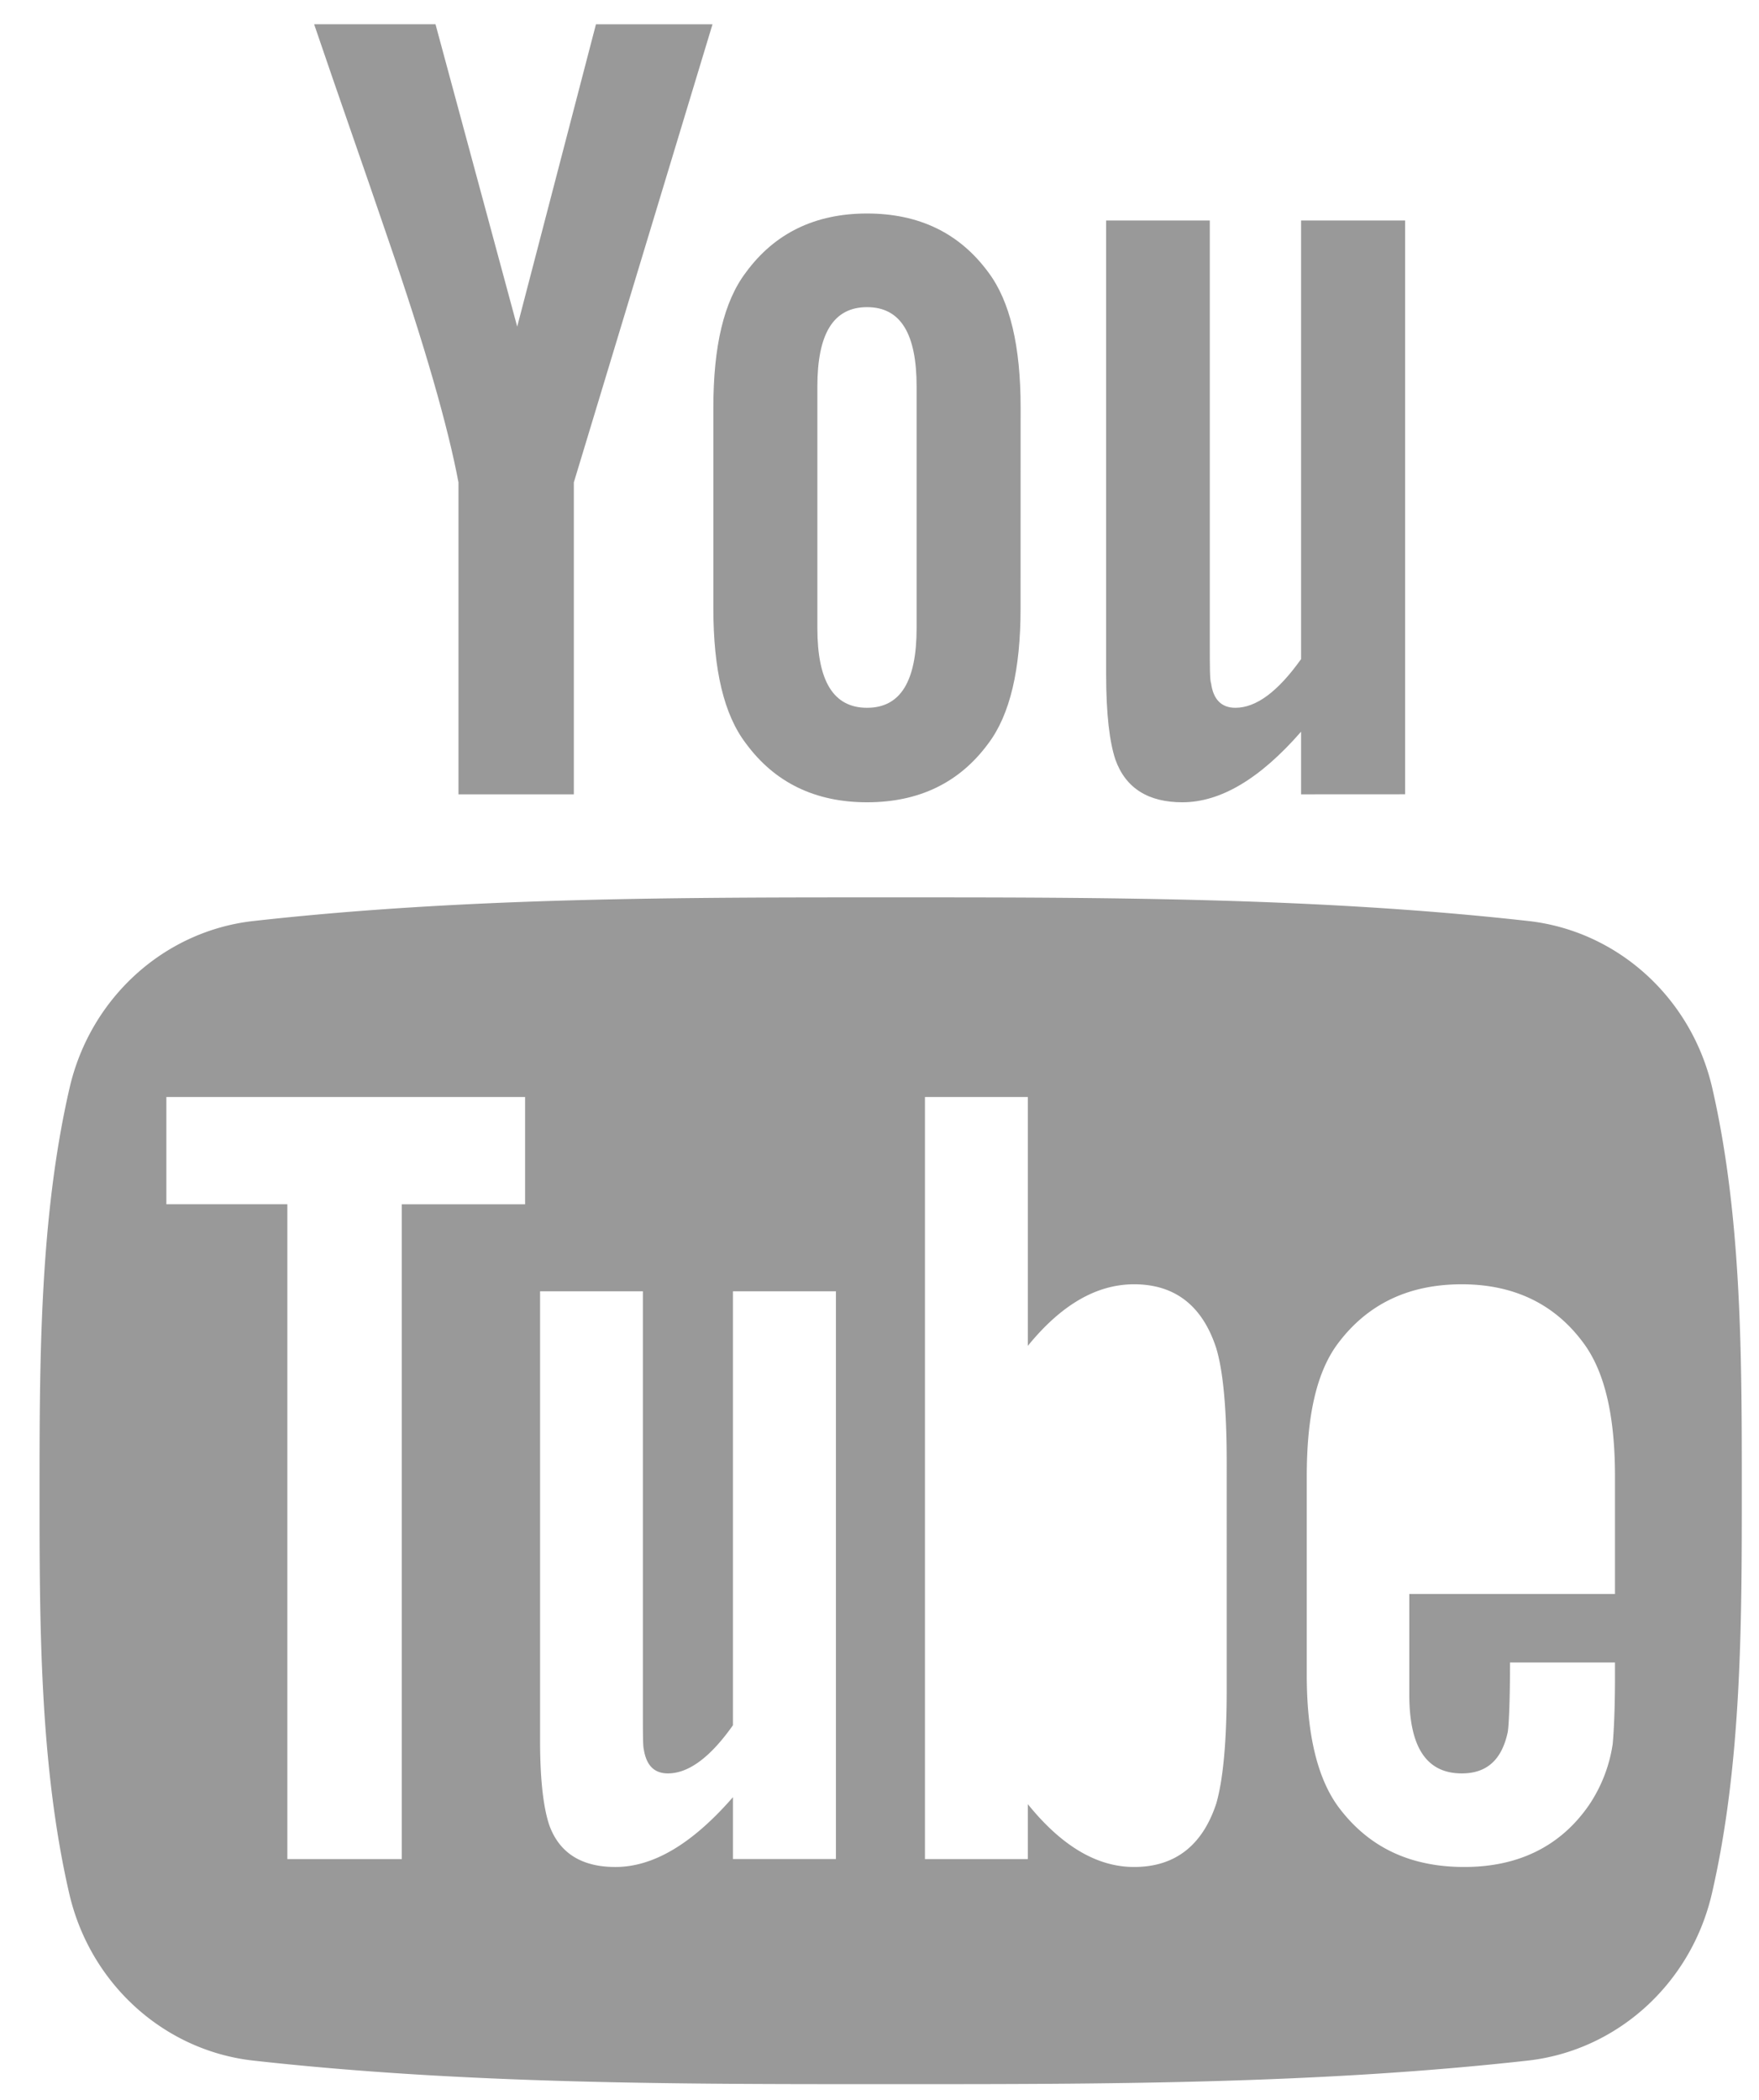 <svg xmlns="http://www.w3.org/2000/svg" width="31" height="37" viewBox="0 0 31 37"><g><g><path fill="#999" d="M10.113 8.5v5.496H8.08V8.5c-.183-.975-.59-2.401-1.242-4.293-.428-1.26-.875-2.523-1.302-3.78h2.139l1.44 5.328L10.503.428h2.054zm7.873 2.222c0 1.075-.185 1.87-.569 2.379-.507.689-1.219 1.035-2.137 1.035-.912 0-1.626-.346-2.133-1.035-.39-.508-.575-1.304-.575-2.38V7.18c0-1.08.185-1.87.575-2.382.506-.69 1.22-1.036 2.133-1.036.919 0 1.63.346 2.138 1.036.384.512.569 1.302.569 2.382zm-1.832-3.91c0-.935-.283-1.4-.873-1.4-.592 0-.876.465-.876 1.4v4.255c0 .936.284 1.404.876 1.404.59 0 .873-.468.873-1.404zm6.776 7.184v-1.104c-.73.837-1.425 1.244-2.093 1.244-.59 0-.997-.24-1.18-.753-.101-.305-.163-.79-.163-1.503V3.885h1.827v7.443c0 .43 0 .654.023.713.039.284.182.43.428.43.367 0 .75-.285 1.158-.858V3.885h1.833v10.11z"/></g><g><path fill="#999" d="M30.177 19.174c.522 2.275.52 4.752.52 7.093 0 2.339-.002 4.82-.526 7.092-.367 1.594-1.672 2.77-3.243 2.948-3.719.415-7.486.417-11.233.415-3.749.002-7.514 0-11.234-.415-1.572-.177-2.876-1.354-3.242-2.948-.522-2.271-.522-4.753-.522-7.092 0-2.341.005-4.818.528-7.093.366-1.594 1.671-2.771 3.242-2.946 3.72-.416 7.486-.417 11.234-.416 3.748-.001 7.514 0 11.234.416 1.572.175 2.876 1.352 3.242 2.946zm-20.923.155H2.932v1.89h2.132v11.538h2.017V21.22h2.173zm5.478 3.423h-1.815v7.647c-.4.567-.783.848-1.146.848-.243 0-.38-.143-.425-.423-.016-.06-.016-.281-.016-.706v-7.366H9.518v7.912c0 .707.06 1.183.16 1.488.18.507.583.744 1.168.744.666 0 1.351-.404 2.071-1.23v1.09h1.815zm6.887 3.018c0-.946-.063-1.61-.183-2.011-.242-.75-.727-1.13-1.449-1.13-.666 0-1.288.366-1.873 1.085v-4.385h-1.813v13.428h1.813v-.968c.605.748 1.227 1.107 1.873 1.107.722 0 1.207-.38 1.45-1.124.12-.424.182-1.091.182-2.016zm6.843.243c0-1.07-.182-1.852-.562-2.358-.507-.685-1.229-1.026-2.138-1.026-.925 0-1.649.34-2.17 1.026-.388.506-.562 1.288-.562 2.358v3.505c0 1.062.197 1.853.582 2.352.524.684 1.245 1.026 2.195 1.026.947 0 1.69-.36 2.193-1.085a2.6 2.6 0 0 0 .422-1.086c.017-.182.04-.586.04-1.17v-.262h-1.85c0 .727-.023 1.127-.04 1.226-.104.485-.365.728-.81.728-.622 0-.925-.461-.925-1.39v-1.771h3.625z"/></g></g></svg>